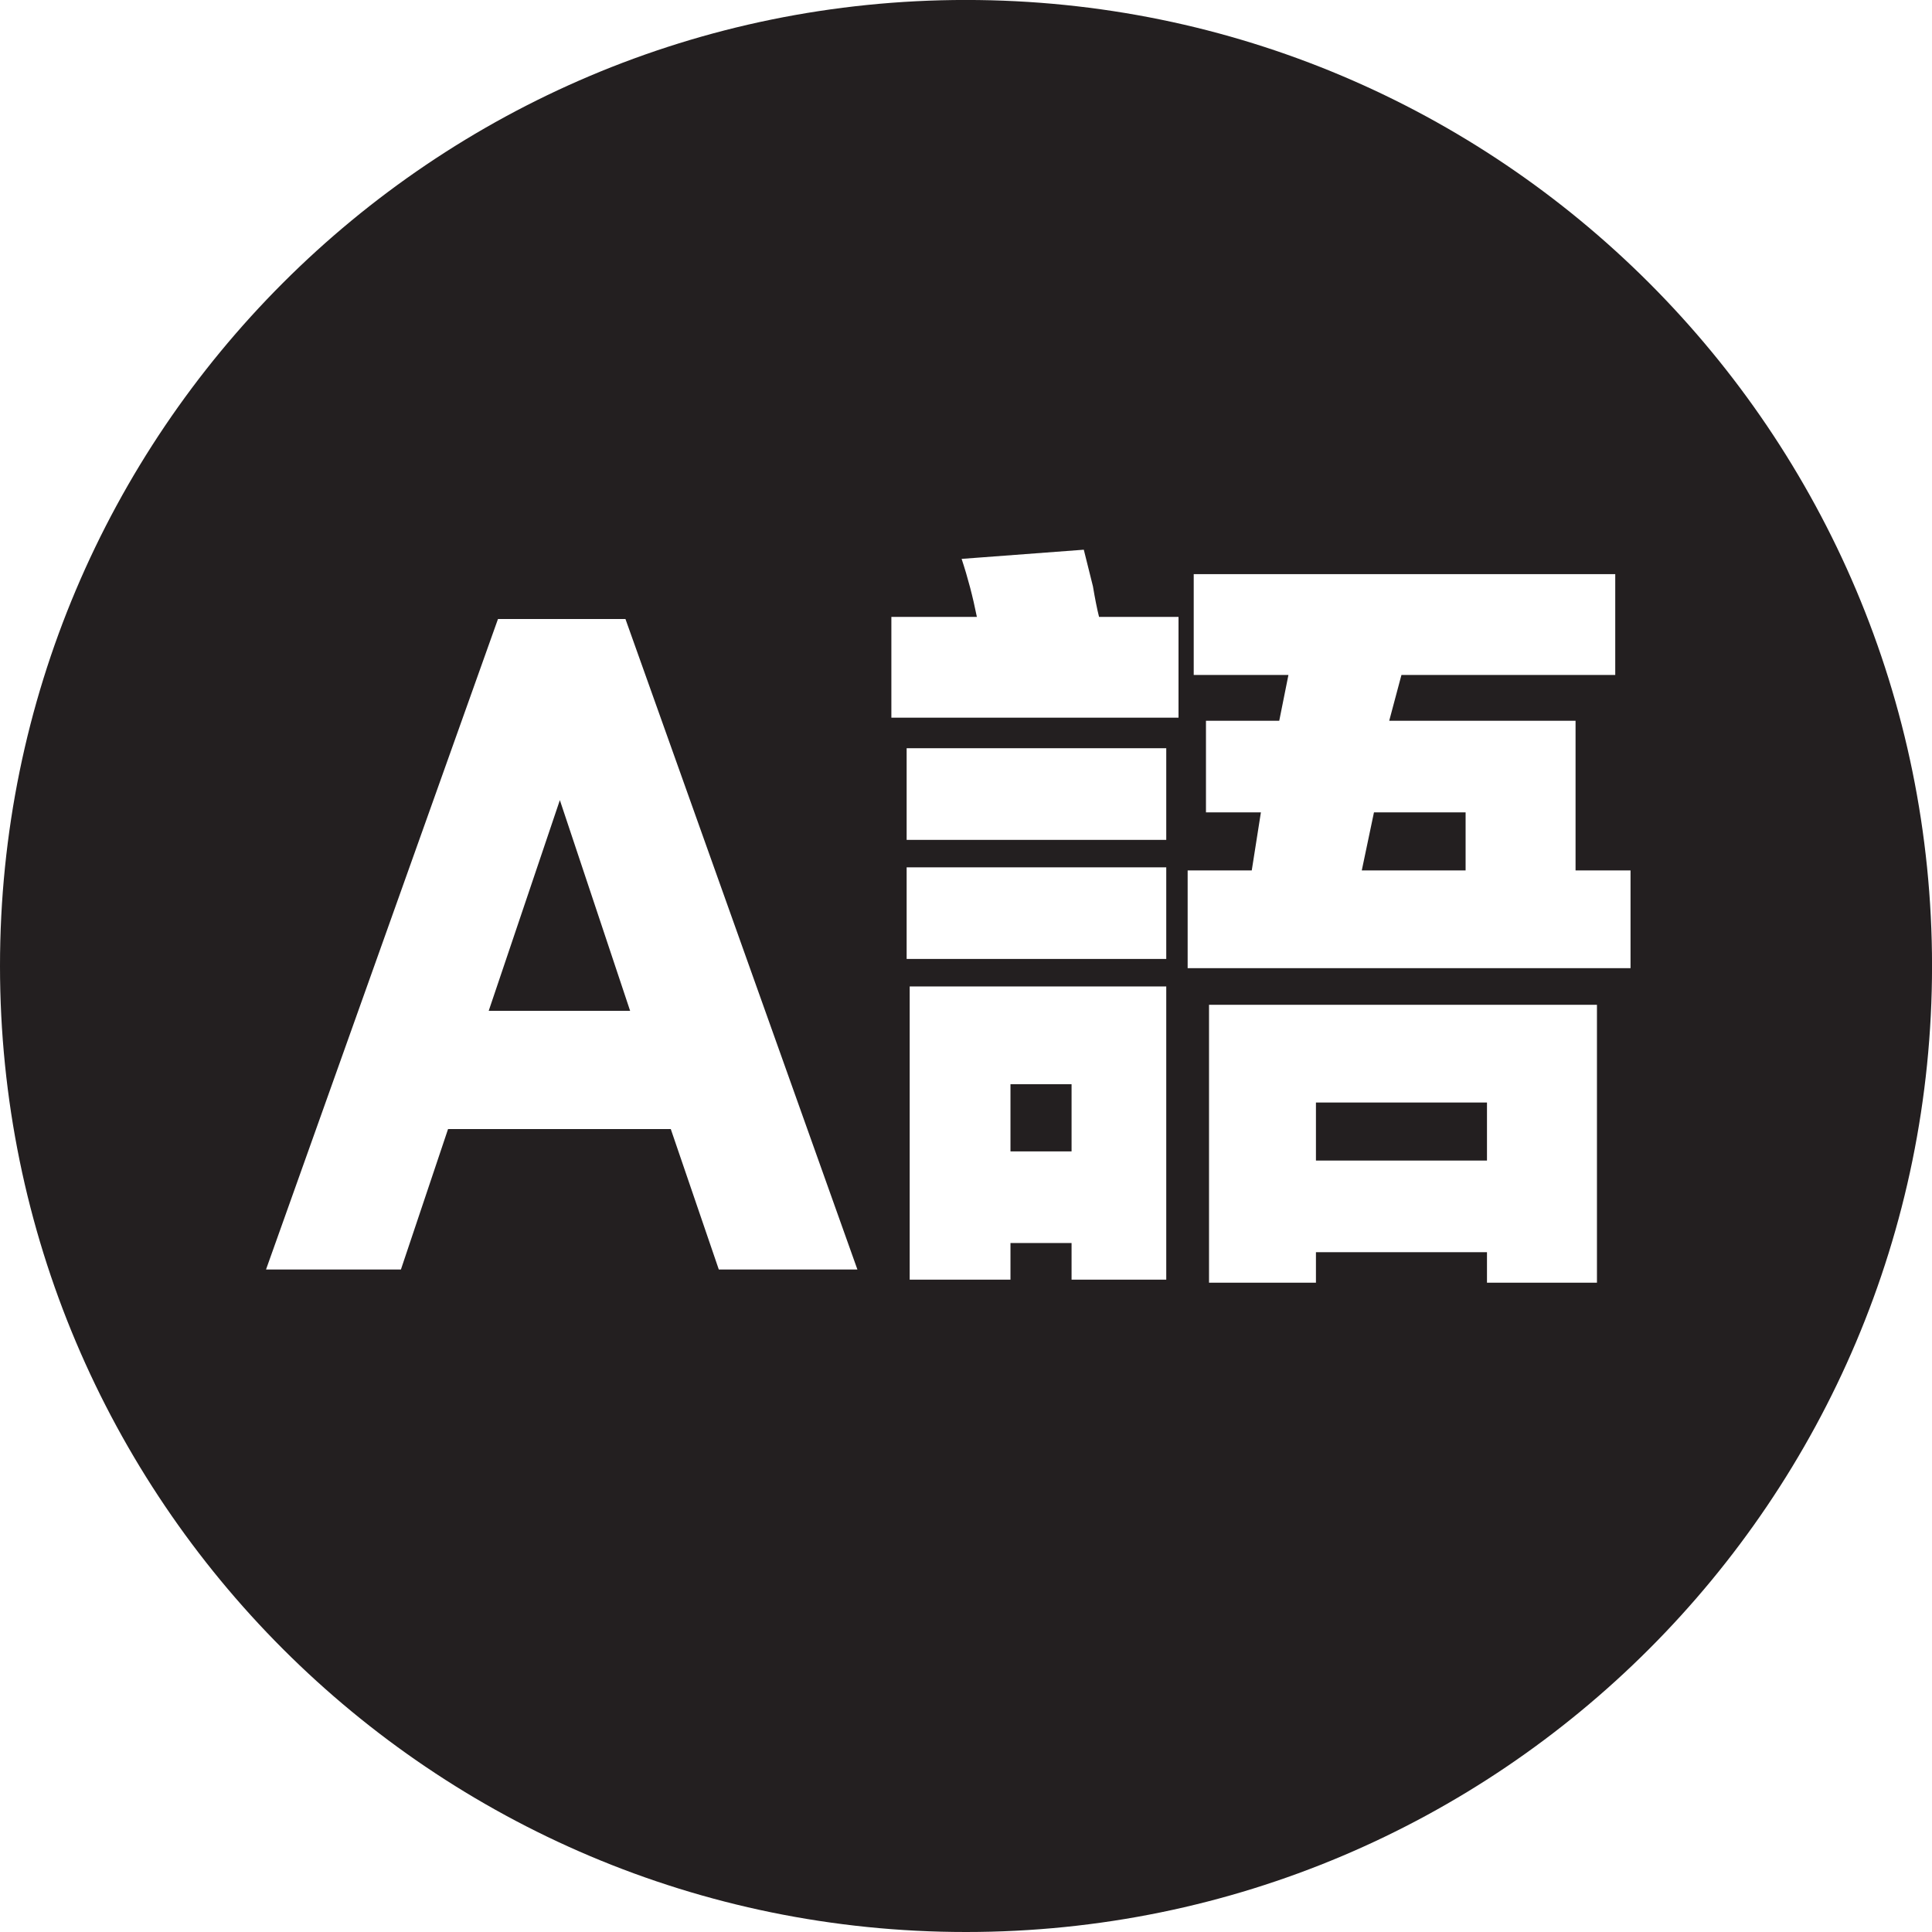 <?xml version="1.0" encoding="UTF-8" standalone="no"?>
<svg
   xmlns:dc="http://purl.org/dc/elements/1.1/"
   xmlns:cc="http://creativecommons.org/ns#"
   xmlns:rdf="http://www.w3.org/1999/02/22-rdf-syntax-ns#"
   xmlns:svg="http://www.w3.org/2000/svg"
   xmlns="http://www.w3.org/2000/svg"
   viewBox="0 0 354.325 354.325"
   height="354.325"
   width="354.325"
   xml:space="preserve"
   version="1.1"
   id="svg2"><defs
     id="defs6"><clipPath
       id="clipPath18"
       clipPathUnits="userSpaceOnUse"><path
         id="path20"
         d="M 0,2834.65 0,0 l 2834.65,0 0,2834.65 -2834.65,0 z" /></clipPath></defs><g
     transform="matrix(1.25,0,0,-1.25,0,354.325)"
     id="g10"><g
       transform="scale(0.1,0.1)"
       id="g12"><g
         id="g14"><g
           clip-path="url(#clipPath18)"
           id="g16"><path
             id="path22"
             style="fill:#231f20;fill-opacity:1;fill-rule:nonzero;stroke:none"
             d="m 1930.73,1131.85 250.941,0 0,85.148 -250.941,0 0,-85.148 z" /><path
             id="path24"
             style="fill:#231f20;fill-opacity:1;fill-rule:nonzero;stroke:none"
             d="m 1482.55,1145.29 89.629,0 0,98.602 -89.629,0 0,-98.602 z" /><path
             id="path26"
             style="fill:#231f20;fill-opacity:1;fill-rule:nonzero;stroke:none"
             d="m 717.031,1351.56 207.461,0 -103.074,309.12 -104.387,-309.12" /><path
             id="path28"
             style="fill:#231f20;fill-opacity:1;fill-rule:nonzero;stroke:none"
             d="m 2392.29,1414.15 -649.79,0 0,143.39 94.06,0 13.41,85.17 -80.59,0 0,134.42 107.51,0 13.48,67.19 -138.96,0 0,147.93 618.45,0 0,-147.93 -313.68,0 -17.94,-67.19 273.39,0 0,-219.59 80.66,0 0,-143.39 z m -49.27,-461.509 -161.35,0 0,44.75 -250.94,0 0,-44.75 -156.87,0 0,407.719 569.16,0 0,-407.719 z m -613.93,828.969 -421.29,0 0,147.88 125.45,0 c -5.96,29.85 -13.45,58.26 -22.38,85.12 l 179.26,13.46 c 2.91,-11.98 7.41,-29.89 13.41,-53.77 3.01,-17.91 5.95,-32.89 8.97,-44.81 l 116.58,0 0,-147.88 z m -17.98,-179.26 -380.9,0 0,134.43 380.9,0 0,-134.43 z m 0,-174.73 -380.9,0 0,134.44 380.9,0 0,-134.44 z m 0,-470.511 -138.93,0 0,53.761 -89.63,0 0,-53.761 -147.87,0 0,430.171 376.43,0 0,-430.171 z M 1054.62,972 l -70.475,206.07 -326.774,0 -69.156,-206.07 -197.918,0 340.324,954.39 187.024,0 340.315,-954.39 -203.34,0 z m 362.67,1862.65 C 634.605,2834.65 0,2200.07 0,1417.41 0,634.641 634.605,0 1417.29,0 c 782.79,0 1417.36,634.641 1417.36,1417.41 0,782.66 -634.57,1417.24 -1417.36,1417.24" /><path
             id="path30"
             style="fill:#231f20;fill-opacity:1;fill-rule:nonzero;stroke:none"
             d="m 1997.98,1557.54 152.33,0 0,85.17 -134.45,0 -17.88,-85.17" /></g></g></g></g></svg>